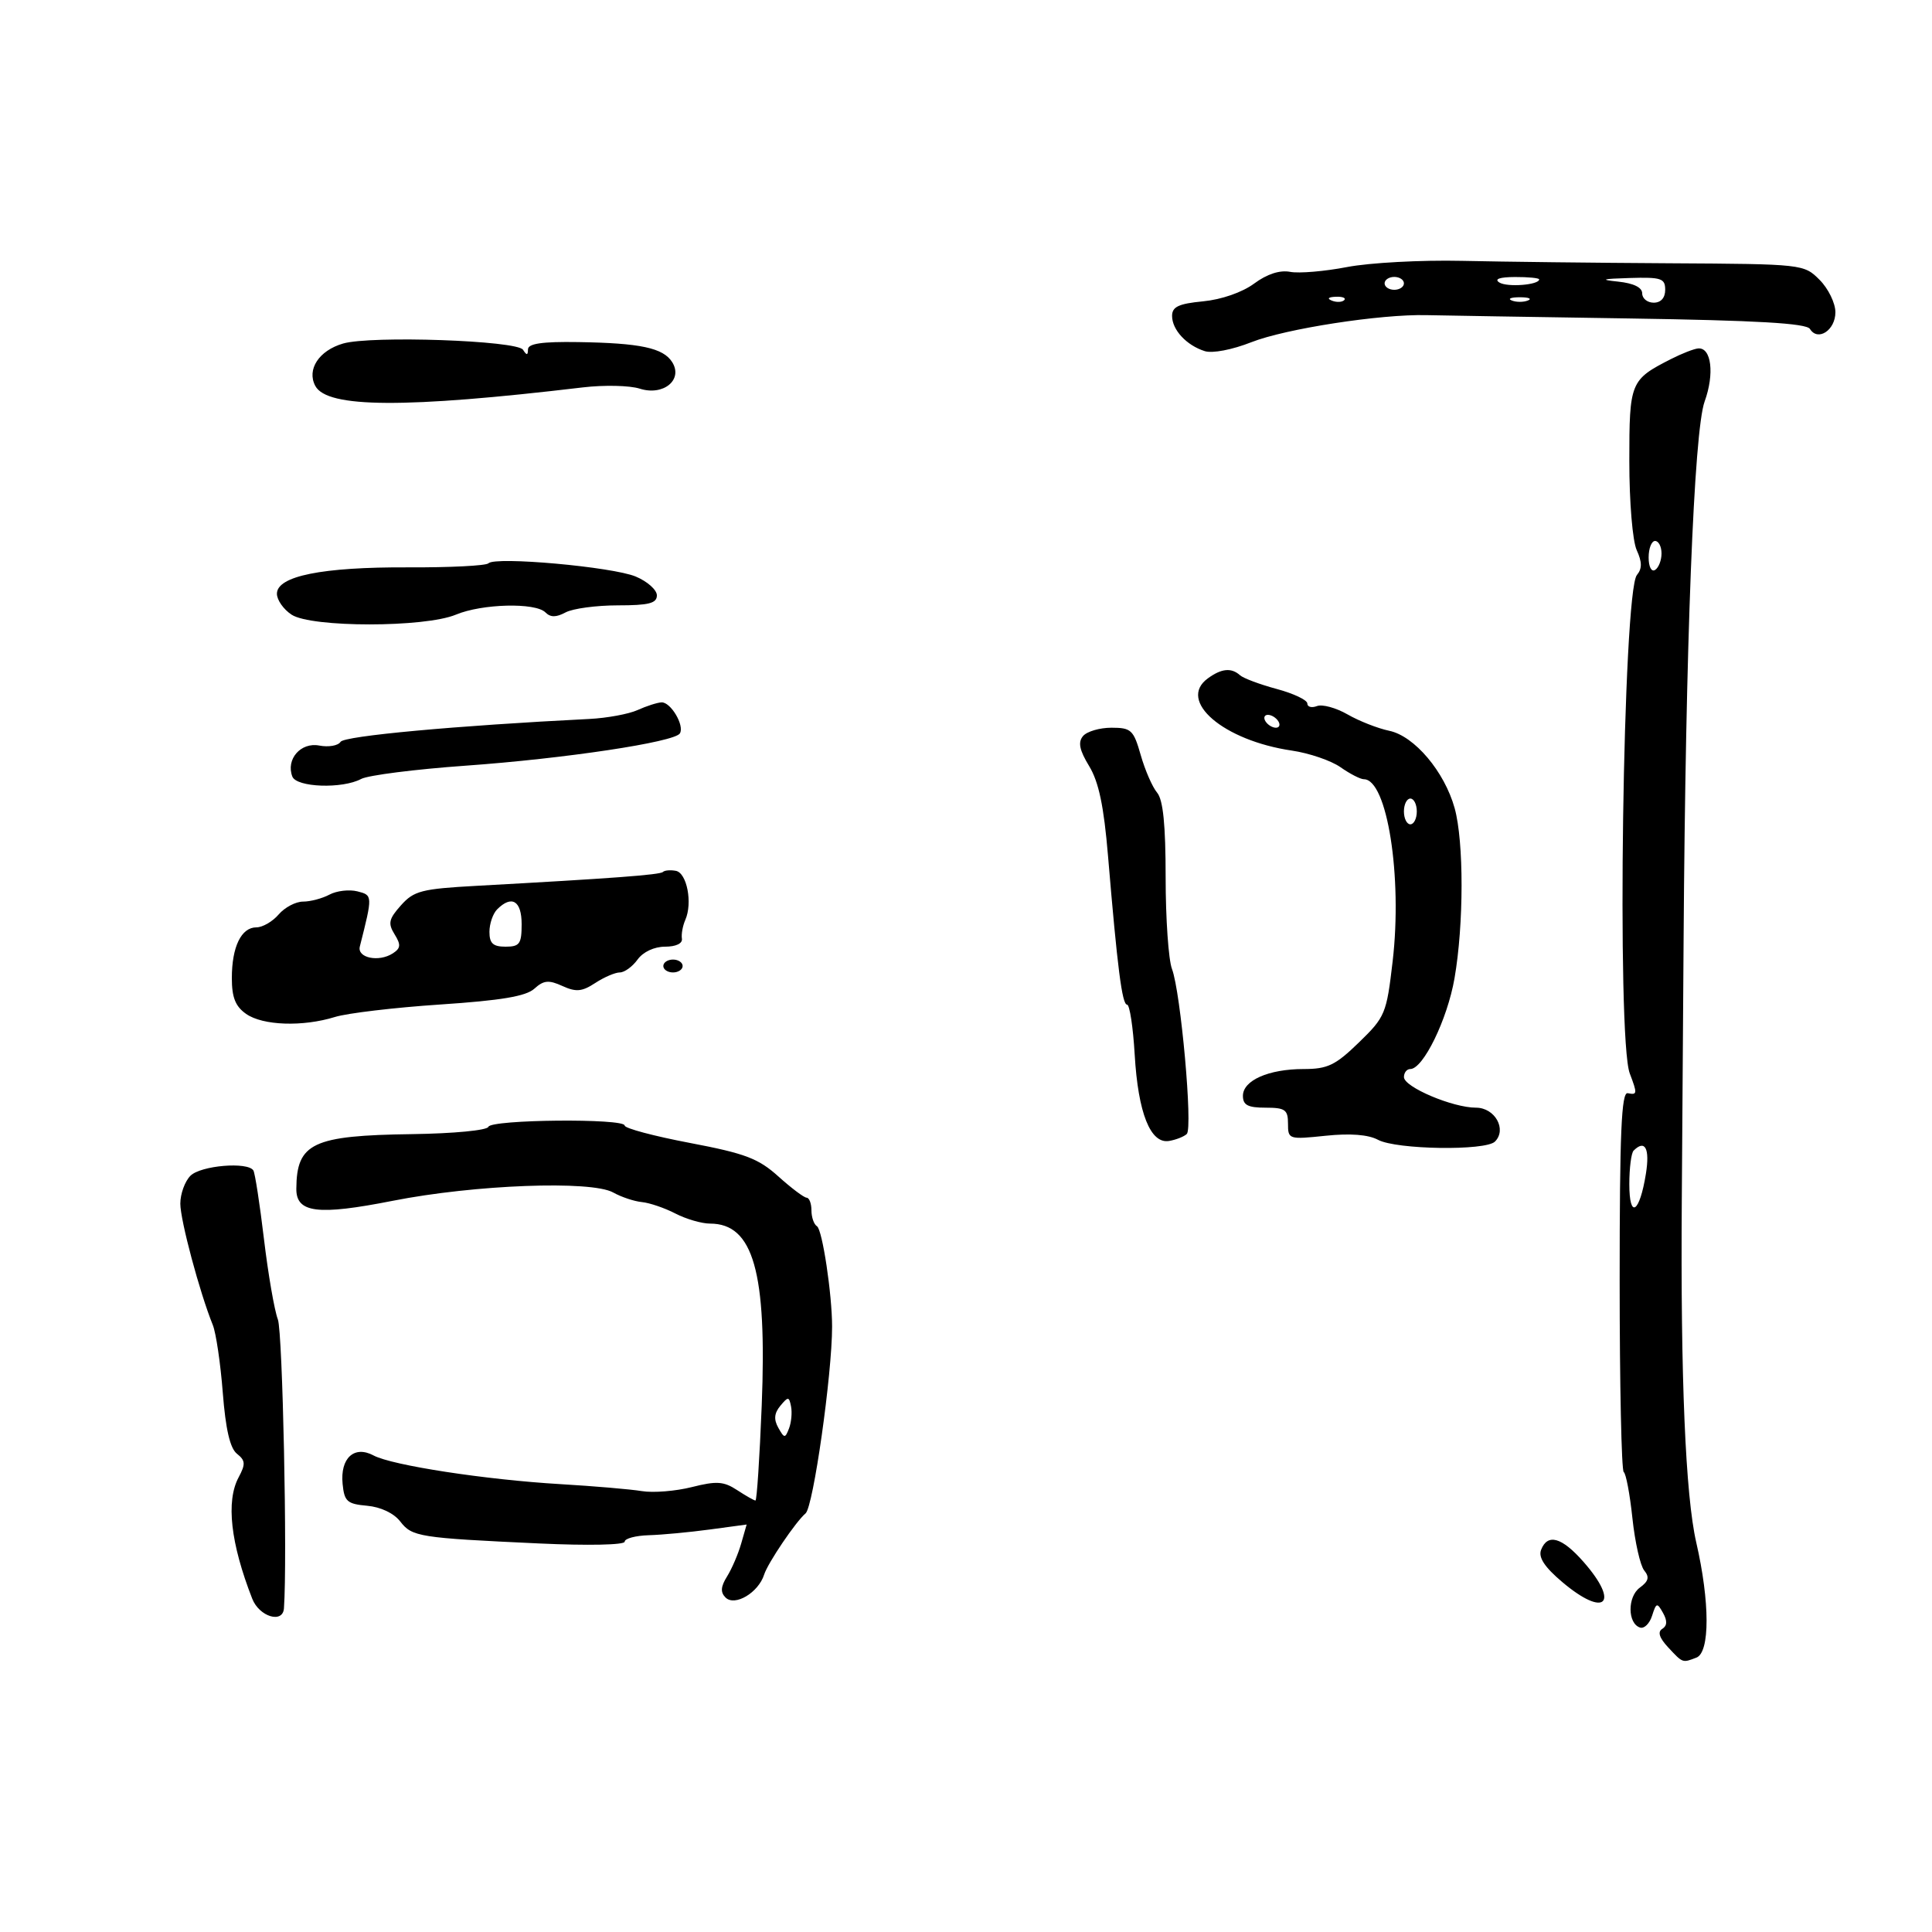 <svg xmlns="http://www.w3.org/2000/svg" width="300" height="300" viewBox="0 0 300 300" version="1.1">
	<path d="M 209.164 41.468 C 205.680 42.140, 201.708 42.476, 200.337 42.214 C 198.727 41.906, 196.749 42.549, 194.742 44.033 C 192.899 45.395, 189.677 46.517, 186.818 46.791 C 183.015 47.157, 182 47.634, 182 49.056 C 182 51.213, 184.236 53.623, 187.073 54.523 C 188.261 54.900, 191.331 54.312, 194.317 53.135 C 199.628 51.042, 214.357 48.766, 221.500 48.935 C 223.700 48.987, 237.830 49.218, 252.901 49.449 C 272.886 49.755, 280.504 50.197, 281.050 51.080 C 282.276 53.065, 285 51.276, 285 48.486 C 285 47.069, 283.895 44.805, 282.545 43.455 C 280.105 41.014, 279.969 40.999, 259.295 40.881 C 247.858 40.816, 233.325 40.646, 227 40.504 C 220.675 40.363, 212.649 40.796, 209.164 41.468 M 215 44 C 215 44.550, 215.675 45, 216.500 45 C 217.325 45, 218 44.550, 218 44 C 218 43.450, 217.325 43, 216.500 43 C 215.675 43, 215 43.450, 215 44 M 232.815 43.864 C 234.032 44.636, 239 44.250, 239 43.383 C 239 43.173, 237.313 43.007, 235.250 43.015 C 232.860 43.025, 231.977 43.333, 232.815 43.864 M 251.250 43.728 C 253.665 43.981, 255 44.633, 255 45.560 C 255 46.352, 255.804 47, 256.786 47 C 257.905 47, 258.571 46.253, 258.571 45 C 258.571 43.221, 257.961 43.019, 253.036 43.168 C 248.745 43.298, 248.343 43.424, 251.250 43.728 M 206.813 46.683 C 207.534 46.972, 208.397 46.936, 208.729 46.604 C 209.061 46.272, 208.471 46.036, 207.417 46.079 C 206.252 46.127, 206.015 46.364, 206.813 46.683 M 234.750 46.662 C 235.438 46.940, 236.563 46.940, 237.250 46.662 C 237.938 46.385, 237.375 46.158, 236 46.158 C 234.625 46.158, 234.063 46.385, 234.750 46.662 M 53.277 53.342 C 49.532 54.426, 47.597 57.378, 48.961 59.927 C 50.802 63.366, 62.878 63.432, 90.500 60.155 C 93.800 59.763, 97.776 59.851, 99.336 60.349 C 103.002 61.521, 106.109 58.983, 104.376 56.231 C 102.986 54.023, 99.429 53.266, 89.750 53.118 C 84.161 53.033, 81.996 53.349, 81.985 54.250 C 81.973 55.195, 81.785 55.211, 81.214 54.312 C 80.297 52.870, 57.632 52.082, 53.277 53.342 M 259.500 55.739 C 253.141 58.975, 253 59.319, 253 71.608 C 253 77.975, 253.501 84.004, 254.147 85.423 C 254.992 87.278, 255 88.295, 254.179 89.285 C 252.007 91.902, 251.013 161.273, 253.070 166.685 C 254.269 169.837, 254.246 170.049, 252.750 169.750 C 251.773 169.555, 251.500 175.902, 251.500 198.844 C 251.500 214.984, 251.784 228.365, 252.132 228.580 C 252.480 228.796, 253.086 232.016, 253.480 235.736 C 253.874 239.456, 254.698 243.111, 255.311 243.858 C 256.158 244.891, 255.995 245.531, 254.632 246.527 C 252.693 247.945, 252.715 252.085, 254.665 252.727 C 255.306 252.938, 256.147 252.112, 256.534 250.892 C 257.183 248.847, 257.316 248.813, 258.235 250.456 C 258.922 251.683, 258.884 252.453, 258.115 252.929 C 257.359 253.396, 257.658 254.329, 259.038 255.810 C 261.320 258.260, 261.237 258.230, 263.418 257.393 C 265.531 256.582, 265.520 248.760, 263.391 239.500 C 261.724 232.244, 260.947 213.891, 261.147 186.500 C 261.208 178.250, 261.334 160.025, 261.428 146 C 261.734 100.176, 263.032 66.937, 264.693 62.348 C 266.251 58.048, 265.745 53.921, 263.683 54.106 C 263.032 54.164, 261.150 54.899, 259.500 55.739 M 256 86.559 C 256 88.010, 256.433 88.851, 257 88.500 C 257.550 88.160, 258 87.009, 258 85.941 C 258 84.873, 257.550 84, 257 84 C 256.450 84, 256 85.152, 256 86.559 M 75.840 87.470 C 75.477 87.846, 69.852 88.129, 63.340 88.099 C 50.019 88.038, 43 89.452, 43 92.195 C 43 93.163, 44.024 94.625, 45.276 95.445 C 48.356 97.463, 65.963 97.460, 70.795 95.441 C 74.862 93.742, 83.134 93.534, 84.693 95.093 C 85.483 95.883, 86.350 95.883, 87.827 95.093 C 88.950 94.492, 92.598 94, 95.934 94 C 100.748 94, 102 93.680, 102 92.449 C 102 91.596, 100.521 90.280, 98.714 89.525 C 95.099 88.015, 76.893 86.379, 75.840 87.470 M 187.544 105.344 C 182.776 108.830, 189.957 114.991, 200.606 116.552 C 203.298 116.946, 206.694 118.108, 208.154 119.134 C 209.614 120.160, 211.247 121, 211.782 121 C 215.394 121, 217.783 136.115, 216.250 149.267 C 215.300 157.420, 215.097 157.908, 211.010 161.874 C 207.357 165.420, 206.149 166, 202.426 166 C 196.995 166, 193 167.763, 193 170.161 C 193 171.596, 193.768 172, 196.500 172 C 199.561 172, 200 172.312, 200 174.485 C 200 176.917, 200.124 176.956, 205.832 176.360 C 209.661 175.960, 212.461 176.176, 213.982 176.991 C 216.833 178.516, 230.676 178.724, 232.136 177.264 C 234.021 175.379, 232.132 172, 229.193 172 C 225.562 172, 218.008 168.794, 218.004 167.250 C 218.002 166.563, 218.444 166, 218.987 166 C 220.991 166, 224.742 158.307, 225.854 151.918 C 227.307 143.574, 227.319 130.690, 225.879 125.500 C 224.303 119.819, 219.633 114.290, 215.724 113.477 C 213.951 113.108, 211.036 111.964, 209.248 110.935 C 207.459 109.906, 205.321 109.323, 204.498 109.639 C 203.674 109.955, 203 109.774, 203 109.237 C 203 108.700, 200.863 107.685, 198.250 106.983 C 195.637 106.280, 193.072 105.321, 192.550 104.853 C 191.202 103.643, 189.664 103.794, 187.544 105.344 M 99 110.258 C 97.625 110.880, 94.250 111.502, 91.500 111.640 C 70.828 112.674, 53.449 114.274, 52.881 115.193 C 52.513 115.788, 51.024 116.047, 49.571 115.769 C 46.698 115.220, 44.365 117.904, 45.392 120.578 C 46.042 122.272, 53.155 122.523, 56.083 120.955 C 57.157 120.381, 64.440 119.455, 72.268 118.897 C 87.707 117.797, 104.737 115.234, 105.571 113.885 C 106.325 112.665, 104.147 108.989, 102.715 109.063 C 102.047 109.098, 100.375 109.636, 99 110.258 M 196.500 112 C 196.840 112.550, 197.568 113, 198.118 113 C 198.668 113, 198.840 112.550, 198.500 112 C 198.160 111.450, 197.432 111, 196.882 111 C 196.332 111, 196.160 111.450, 196.500 112 M 168.164 114.303 C 167.366 115.264, 167.618 116.487, 169.125 118.964 C 170.616 121.416, 171.406 125.181, 172.053 132.911 C 173.509 150.308, 174.238 156, 175.010 156 C 175.413 156, 175.946 159.488, 176.194 163.750 C 176.723 172.842, 178.643 177.659, 181.540 177.166 C 182.618 176.983, 183.853 176.495, 184.284 176.082 C 185.244 175.163, 183.348 154.046, 181.983 150.456 C 181.443 149.034, 181 142.647, 181 136.264 C 181 128.077, 180.609 124.192, 179.673 123.079 C 178.942 122.210, 177.799 119.588, 177.132 117.250 C 176.017 113.341, 175.652 113, 172.582 113 C 170.747 113, 168.758 113.586, 168.164 114.303 M 218 126 C 218 127.100, 218.450 128, 219 128 C 219.550 128, 220 127.100, 220 126 C 220 124.900, 219.550 124, 219 124 C 218.450 124, 218 124.900, 218 126 M 102.936 135.398 C 102.491 135.842, 95.056 136.396, 74 137.551 C 65.468 138.019, 64.272 138.327, 62.265 140.574 C 60.371 142.695, 60.219 143.380, 61.265 145.069 C 62.277 146.701, 62.229 147.237, 61 148.036 C 58.828 149.448, 55.426 148.745, 55.874 146.976 C 57.881 139.045, 57.879 139.008, 55.489 138.408 C 54.223 138.090, 52.274 138.318, 51.159 138.915 C 50.044 139.512, 48.197 140, 47.056 140 C 45.914 140, 44.210 140.900, 43.268 142 C 42.326 143.100, 40.771 144, 39.813 144 C 37.464 144, 36 147.024, 36 151.878 C 36 154.887, 36.554 156.275, 38.223 157.443 C 40.806 159.253, 47.008 159.467, 52.007 157.917 C 53.928 157.322, 61.283 156.450, 68.352 155.980 C 77.811 155.351, 81.671 154.703, 82.972 153.525 C 84.426 152.210, 85.202 152.135, 87.329 153.104 C 89.450 154.070, 90.371 153.987, 92.424 152.642 C 93.802 151.739, 95.521 151, 96.244 151 C 96.967 151, 98.207 150.100, 99 149 C 99.856 147.813, 101.589 147, 103.265 147 C 104.964 147, 106.007 146.502, 105.886 145.750 C 105.775 145.063, 106.014 143.751, 106.417 142.834 C 107.566 140.222, 106.666 135.548, 104.951 135.224 C 104.099 135.063, 103.192 135.141, 102.936 135.398 M 77.200 141.200 C 76.540 141.860, 76 143.435, 76 144.700 C 76 146.487, 76.558 147, 78.500 147 C 80.690 147, 81 146.567, 81 143.500 C 81 139.868, 79.462 138.938, 77.200 141.200 M 103 150 C 103 150.550, 103.675 151, 104.500 151 C 105.325 151, 106 150.550, 106 150 C 106 149.450, 105.325 149, 104.500 149 C 103.675 149, 103 149.450, 103 150 M 75.833 174.974 C 75.647 175.517, 70.415 176.018, 64 176.106 C 48.533 176.319, 46.060 177.486, 46.014 184.597 C 45.989 188.343, 49.336 188.759, 60.989 186.459 C 73.702 183.950, 91.815 183.269, 95.217 185.171 C 96.473 185.874, 98.478 186.543, 99.672 186.658 C 100.867 186.774, 103.207 187.573, 104.873 188.434 C 106.538 189.295, 108.962 190, 110.259 190 C 116.975 190, 119.109 197.518, 118.279 218.250 C 117.955 226.363, 117.518 233, 117.309 233 C 117.101 233, 115.819 232.272, 114.461 231.382 C 112.377 230.017, 111.280 229.944, 107.426 230.914 C 104.914 231.547, 101.428 231.828, 99.680 231.540 C 97.931 231.251, 92.225 230.763, 87 230.455 C 75.388 229.771, 60.884 227.543, 58.003 226.002 C 55.004 224.397, 52.808 226.414, 53.199 230.415 C 53.465 233.145, 53.902 233.536, 57 233.812 C 59.111 234, 61.152 234.966, 62.144 236.247 C 63.996 238.639, 65.013 238.800, 83.750 239.669 C 91.305 240.019, 97 239.900, 97 239.392 C 97 238.901, 98.688 238.449, 100.750 238.387 C 102.813 238.325, 107.074 237.926, 110.219 237.500 L 115.939 236.727 115.091 239.682 C 114.625 241.307, 113.638 243.607, 112.897 244.793 C 111.912 246.370, 111.848 247.248, 112.657 248.057 C 114.093 249.493, 117.766 247.316, 118.655 244.502 C 119.225 242.699, 123.589 236.252, 125.087 235 C 126.283 234.001, 129.208 213.413, 129.207 206 C 129.207 200.972, 127.694 190.929, 126.859 190.413 C 126.386 190.121, 126 189.009, 126 187.941 C 126 186.873, 125.662 185.990, 125.250 185.977 C 124.838 185.964, 122.862 184.477, 120.860 182.673 C 117.763 179.882, 115.710 179.105, 107.110 177.471 C 101.549 176.415, 97 175.202, 97 174.775 C 97 173.630, 76.227 173.825, 75.833 174.974 M 253.667 178.667 C 253.300 179.033, 253 181.373, 253 183.867 C 253 189.384, 254.597 188.382, 255.577 182.250 C 256.205 178.319, 255.443 176.890, 253.667 178.667 M 29.571 182.571 C 28.707 183.436, 28 185.385, 28 186.903 C 28 189.484, 31.003 200.702, 33.044 205.745 C 33.543 206.979, 34.241 211.704, 34.593 216.245 C 35.034 221.920, 35.721 224.887, 36.792 225.738 C 38.114 226.789, 38.153 227.345, 37.050 229.406 C 35.067 233.112, 35.799 239.628, 39.168 248.250 C 40.259 251.042, 43.916 252.156, 44.090 249.750 C 44.633 242.251, 43.888 206.836, 43.148 204.888 C 42.612 203.478, 41.641 197.864, 40.990 192.413 C 40.340 186.961, 39.599 182.162, 39.345 181.750 C 38.487 180.359, 31.168 180.974, 29.571 182.571 M 121.171 218.292 C 120.220 219.439, 120.130 220.408, 120.854 221.698 C 121.788 223.362, 121.915 223.371, 122.517 221.808 C 122.876 220.878, 123.019 219.345, 122.835 218.403 C 122.529 216.838, 122.384 216.828, 121.171 218.292 M 239.297 240.668 C 238.851 241.830, 239.845 243.340, 242.579 245.653 C 249.220 251.272, 251.602 249.033, 245.896 242.535 C 242.520 238.689, 240.298 238.060, 239.297 240.668" stroke="none" fill="black" fill-rule="evenodd"/>
</svg>